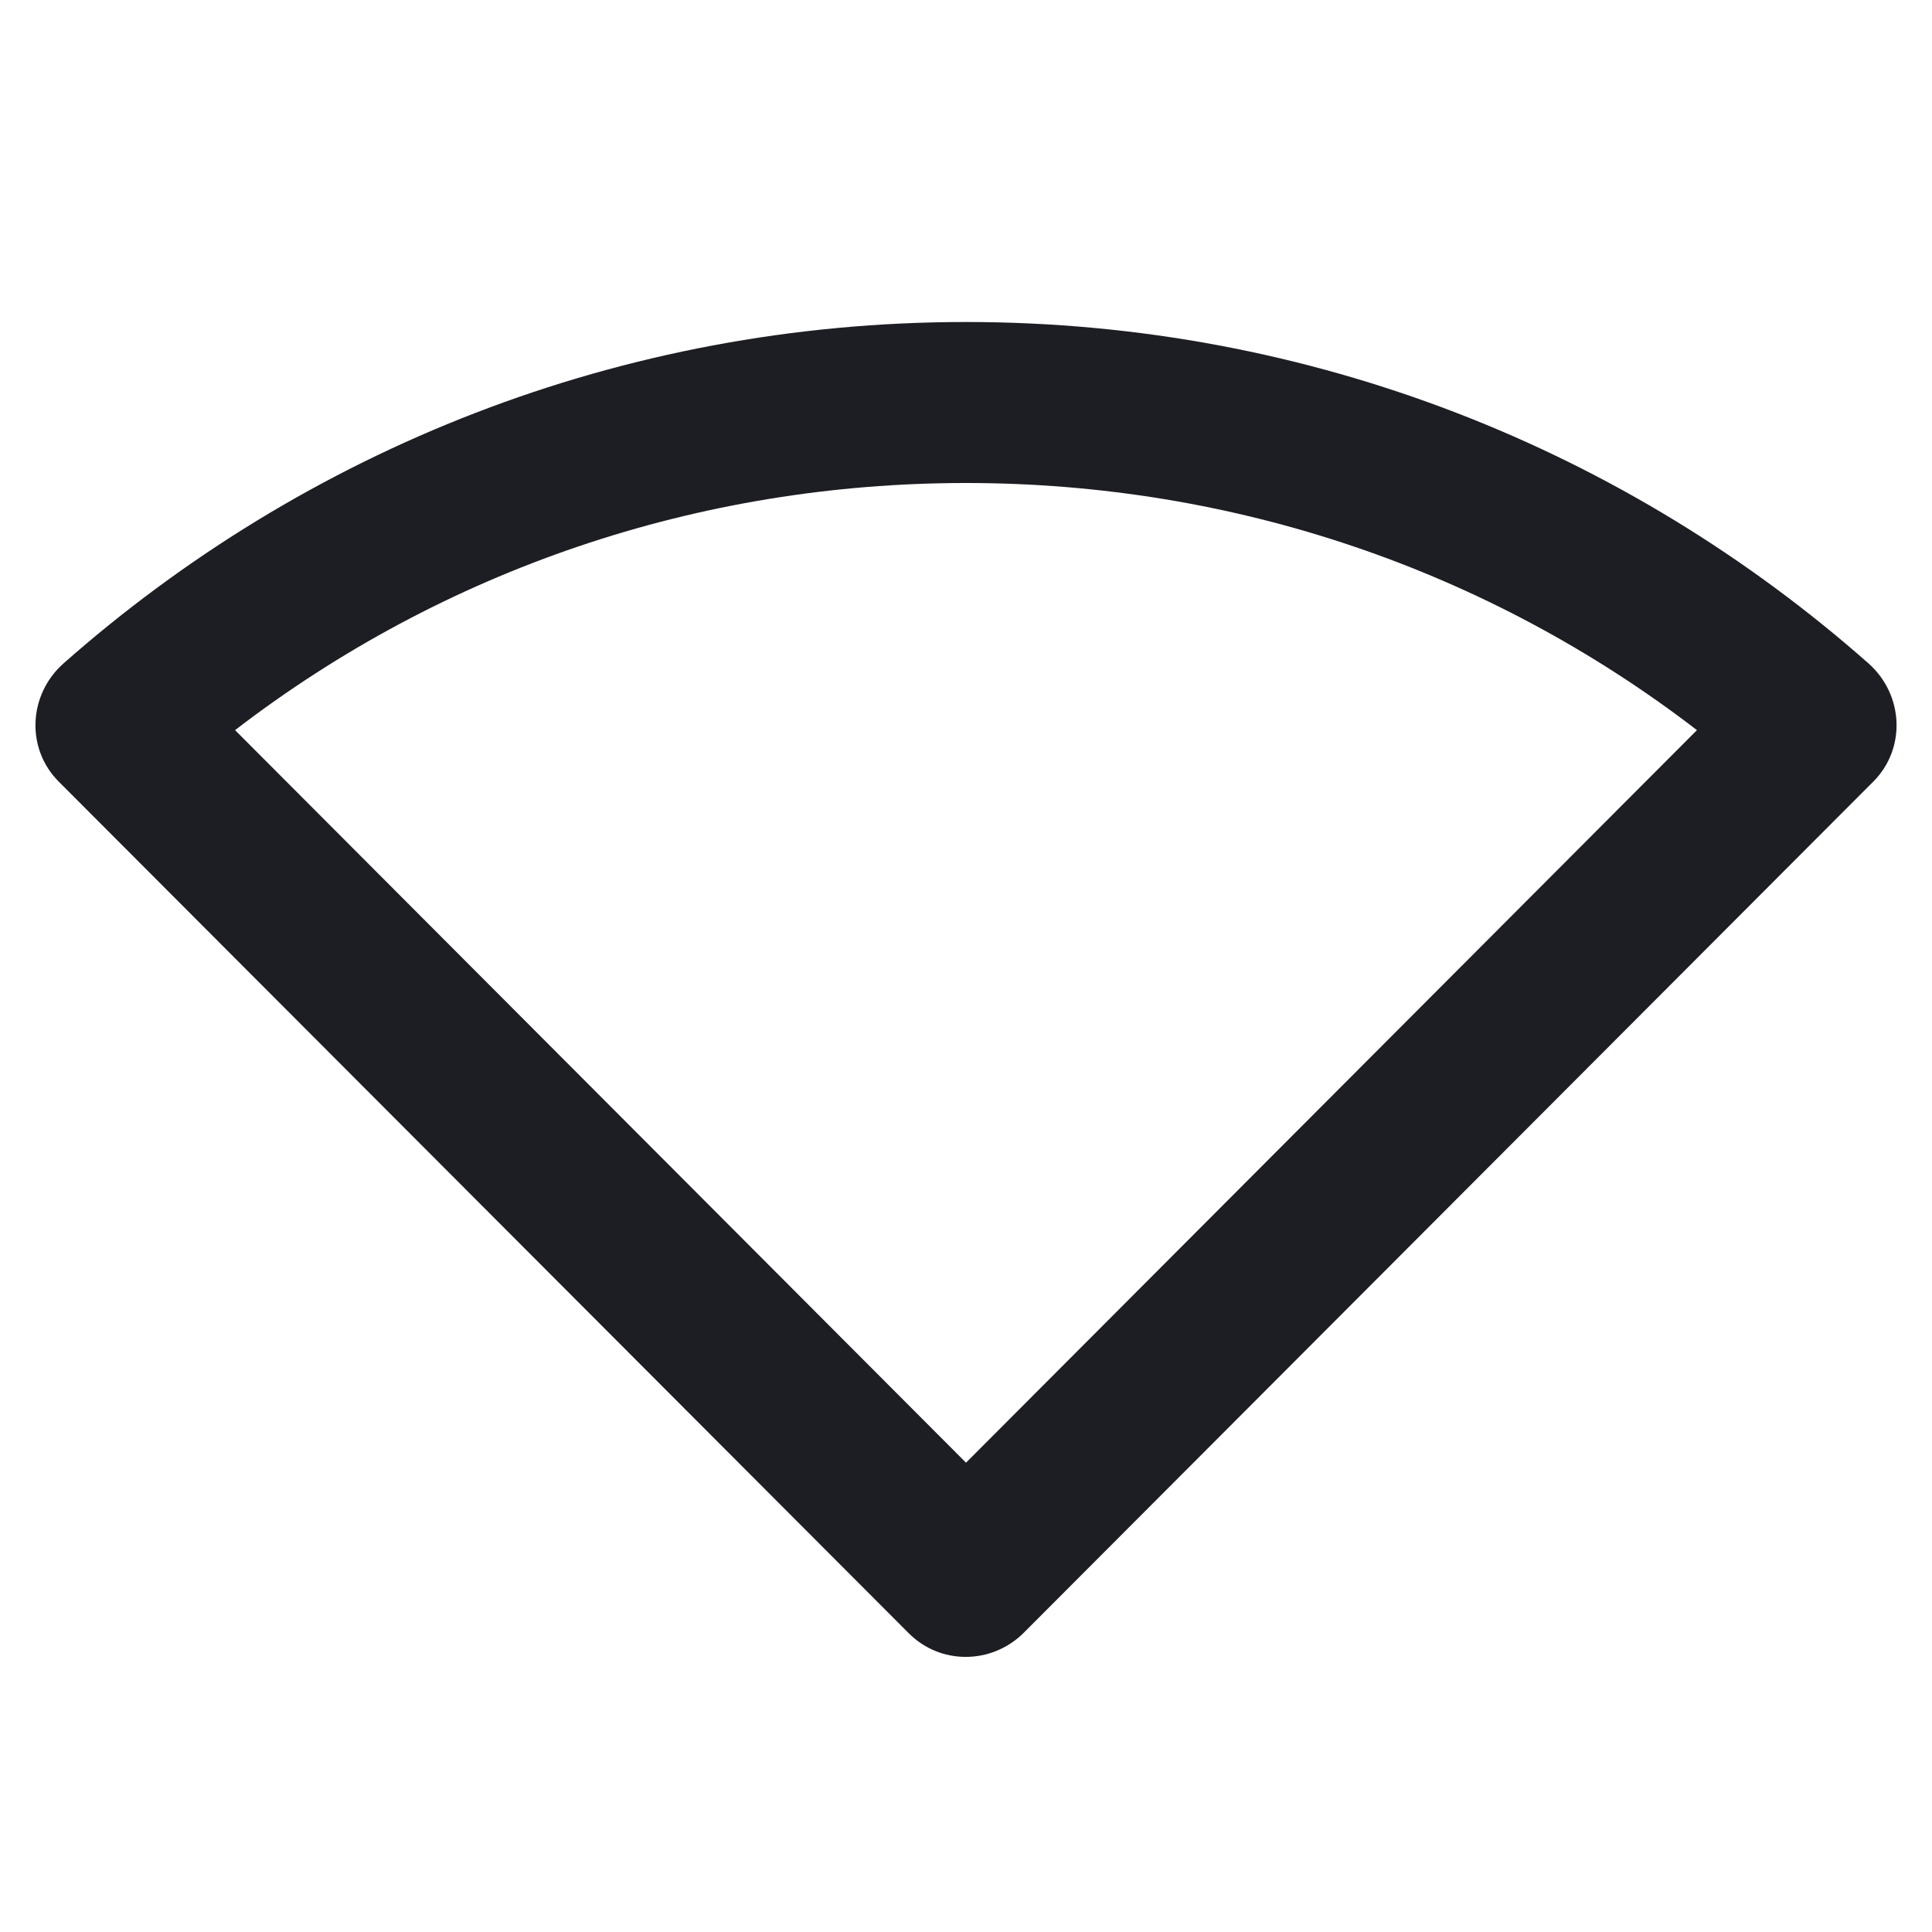 <svg xmlns="http://www.w3.org/2000/svg" width="1200" height="1200" fill="none"><g clip-path="url(#a)"><path fill="#1D1E23" d="M600.005 200c-215.001 0-411.001 80-560.501 212-22 19.5-23.5 53-3 73.5l528.001 529c19.5 19.5 51 19.5 71 0l528-529c20.5-20.5 19-54-3-73.5-149.5-132-345.5-212-560.5-212M146.004 453.5C275.503 354 433.504 300 600.005 300s324.5 54 454 153.5l-454 455z"/></g><defs><clipPath id="a"><path fill="#fff" d="M0 0h1200v1200H0z"/></clipPath></defs></svg>